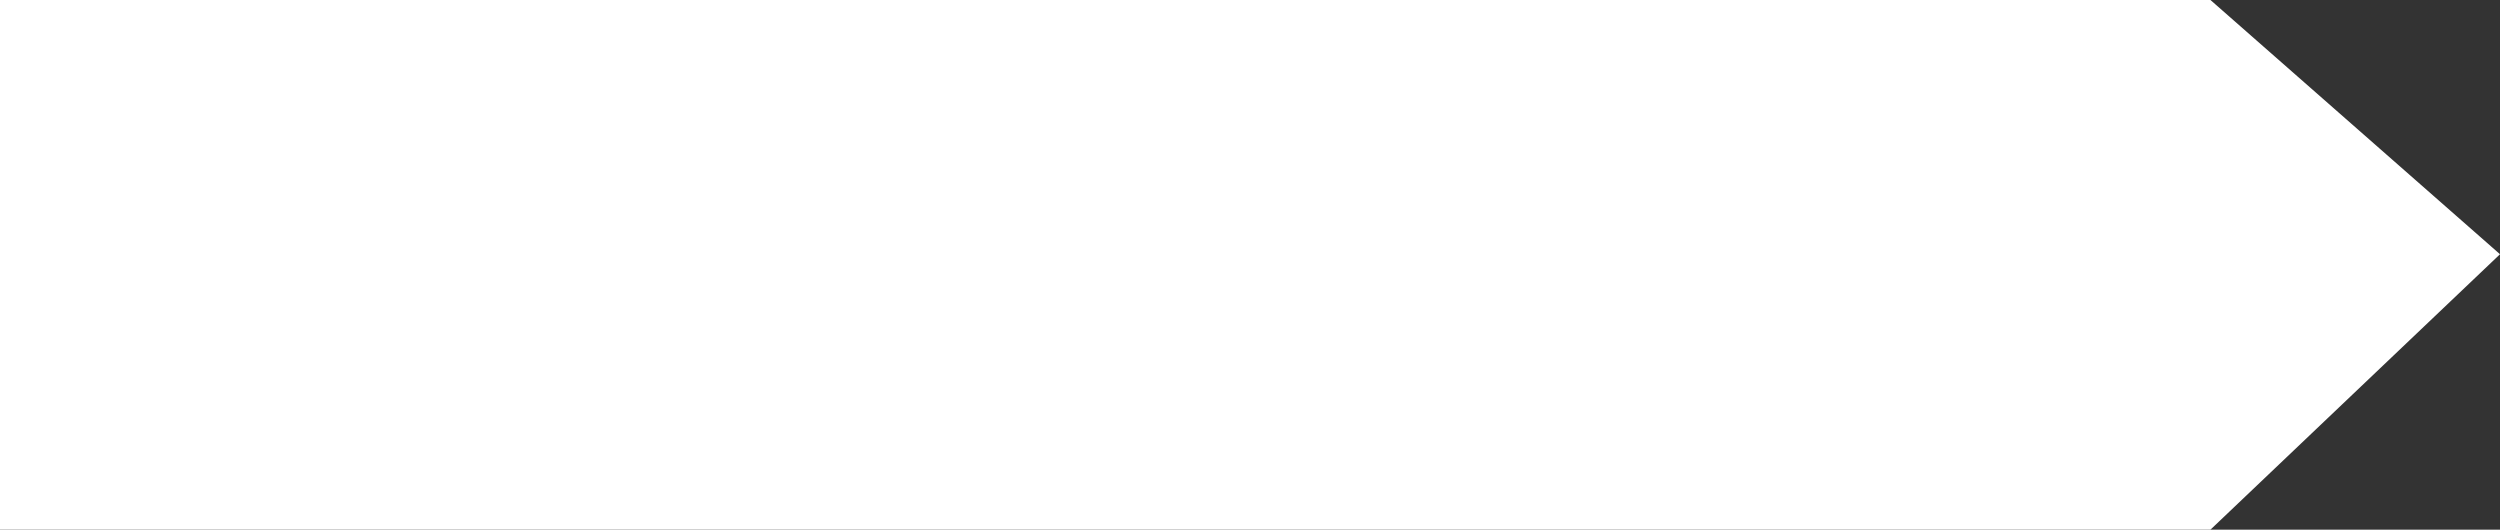 <svg xmlns="http://www.w3.org/2000/svg" width="354" height="75" viewBox="0 0 354 75">
  <rect x="0" y="0" width="354" height="75" fill="#333333" stroke="none"/>
<defs>
    <style>
      .cls-1 {
        fill: #fff;
        fill-rule: evenodd;
      }
    </style>
  </defs>
  <path id="flecha_pasos" data-name="flecha pasos" class="cls-1" d="M2178,1940h313l41,36-41,39H2178v-75Z" transform="translate(-2178 -1940)"/>
</svg>
